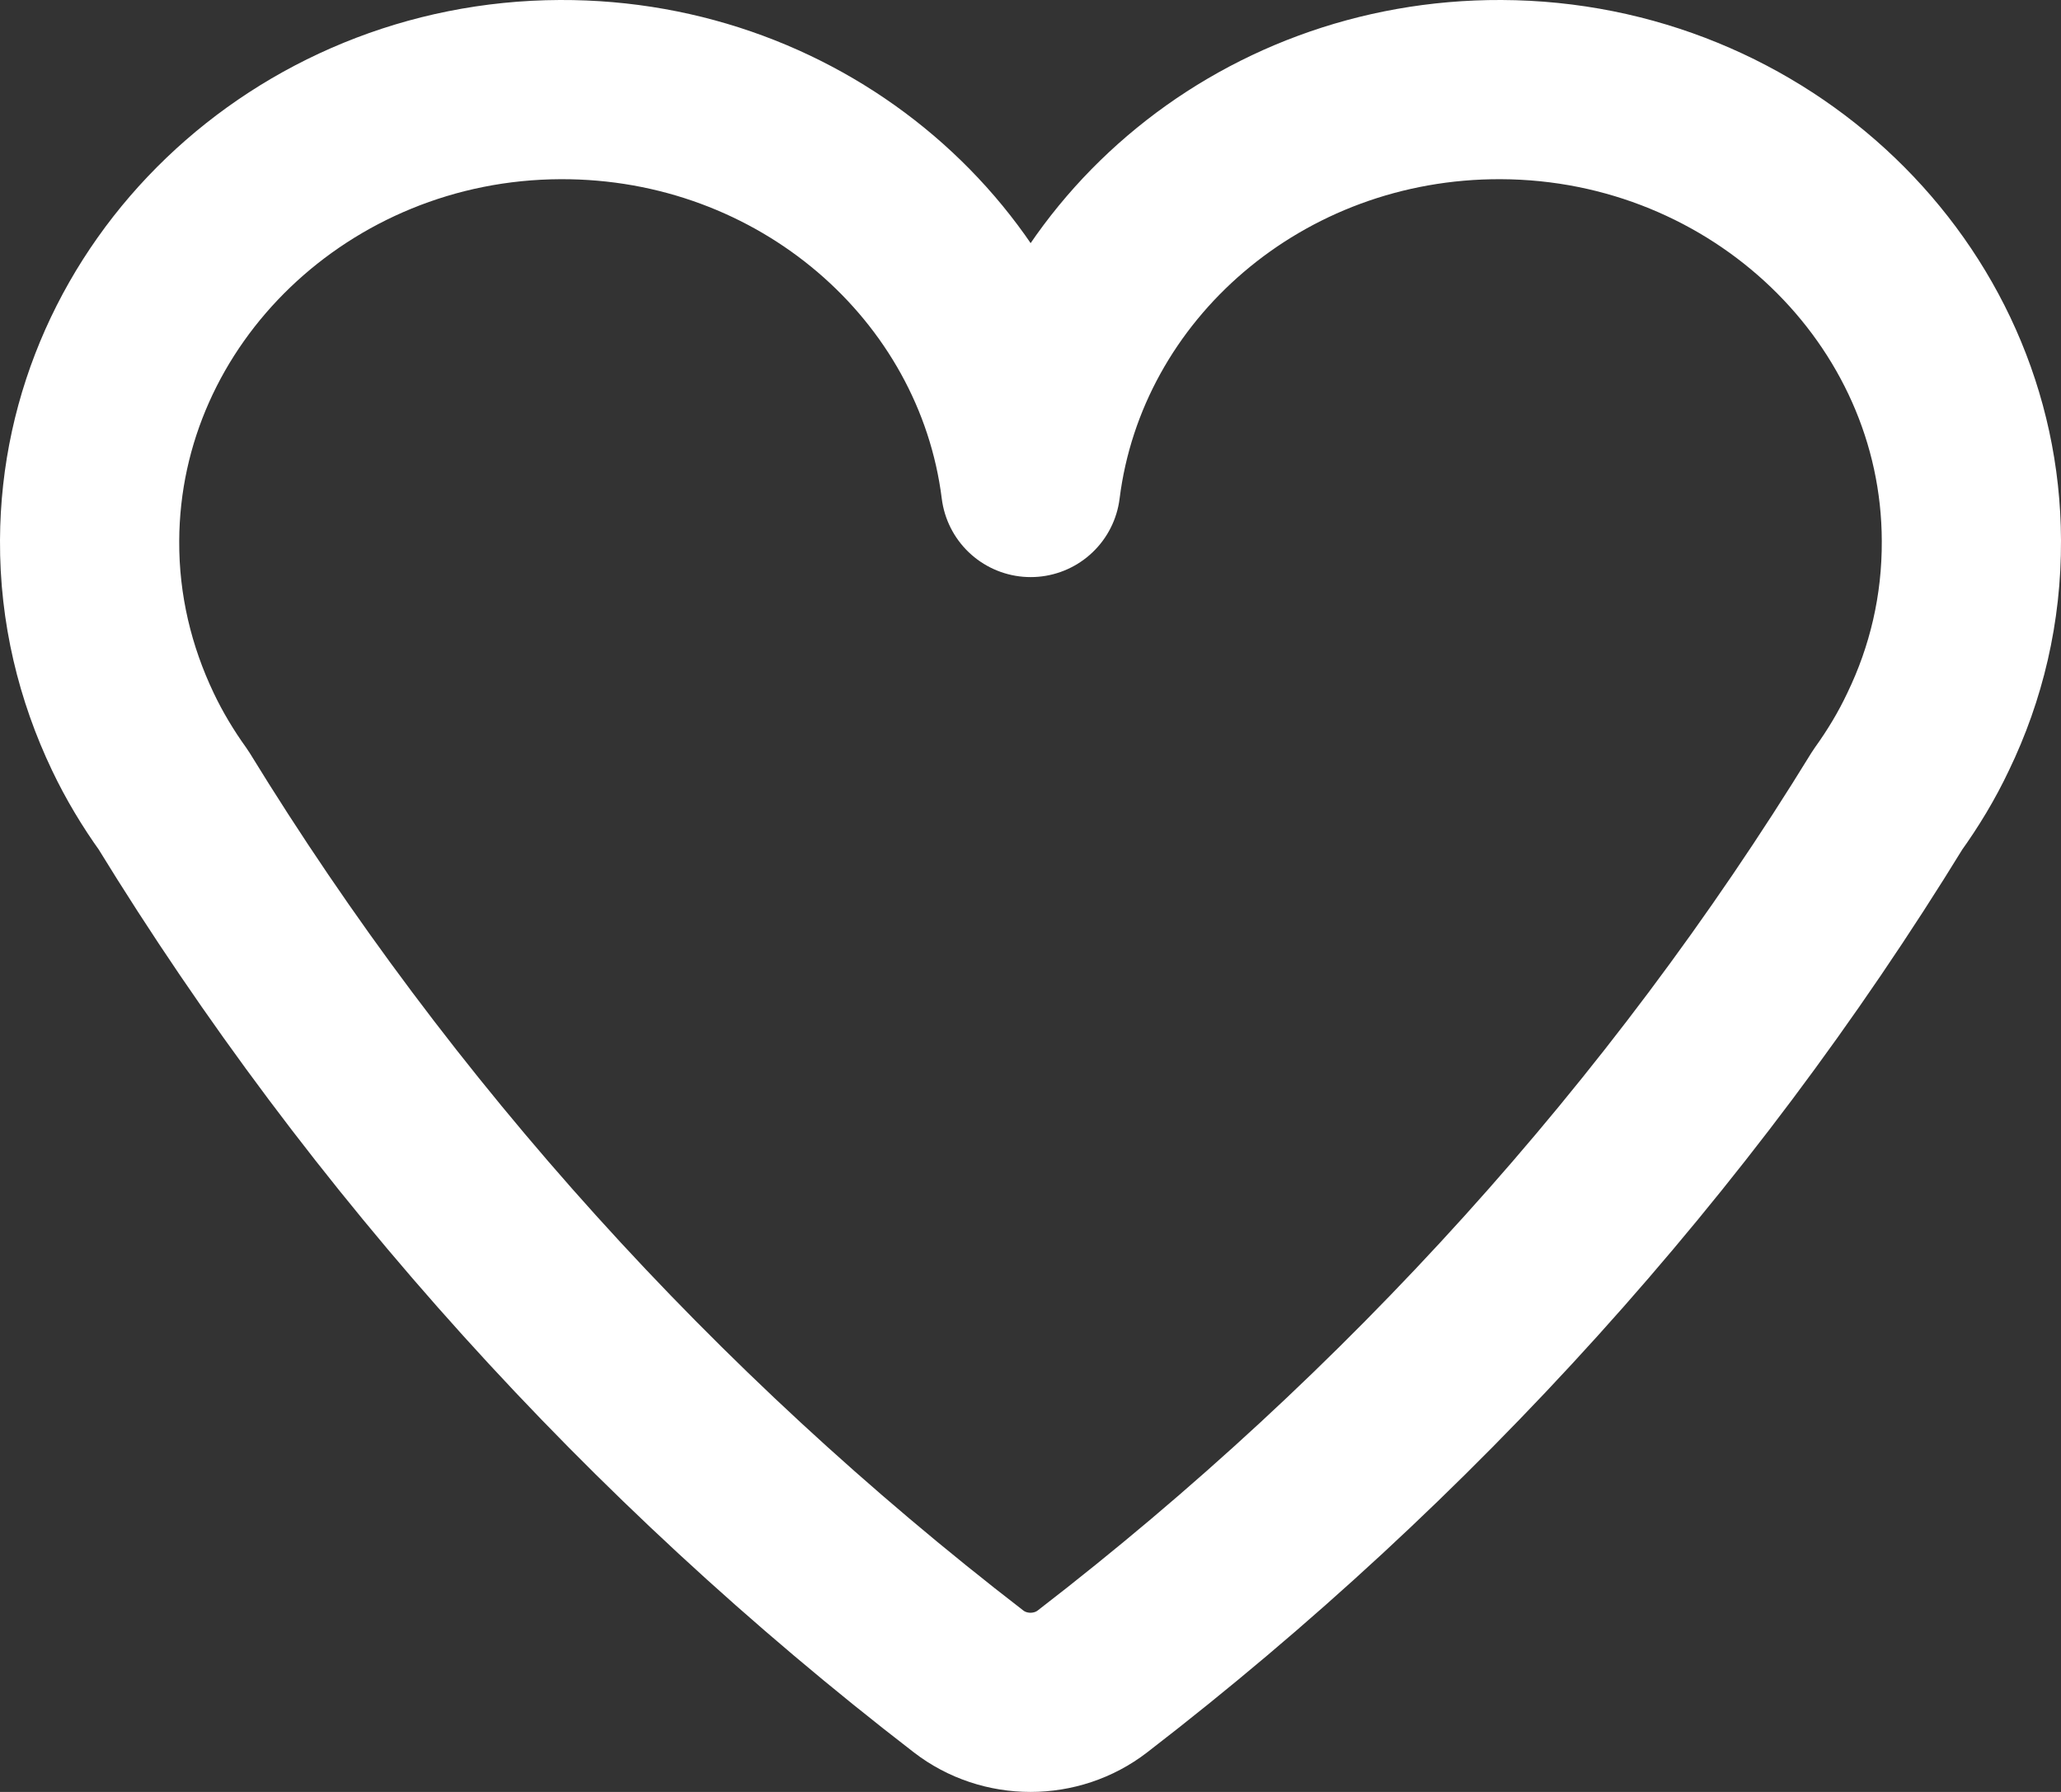 <svg width="23" height="20" viewBox="0 0 23 20" fill="none" xmlns="http://www.w3.org/2000/svg">
<rect x="0" y="0" width="23" height="20" fill="#333333" stroke="none"/>
<path d="M16.753 1C14.047 0.989 11.816 2.932 11.502 5.441C11.188 2.932 8.953 0.989 6.251 1C3.365 1.011 1.012 3.27 1 6.033C0.996 6.797 1.173 7.517 1.483 8.167C1.609 8.432 1.763 8.689 1.935 8.928C4.25 12.704 7.267 16.036 10.808 18.766C11.211 19.078 11.789 19.078 12.192 18.766C15.733 16.036 18.75 12.701 21.065 8.928C21.237 8.689 21.39 8.436 21.517 8.167C21.831 7.517 22.004 6.797 22 6.033C21.992 3.27 19.639 1.011 16.753 1Z" stroke="white" stroke-width="2" stroke-miterlimit="5.444" stroke-linejoin="round"/>
</svg>
